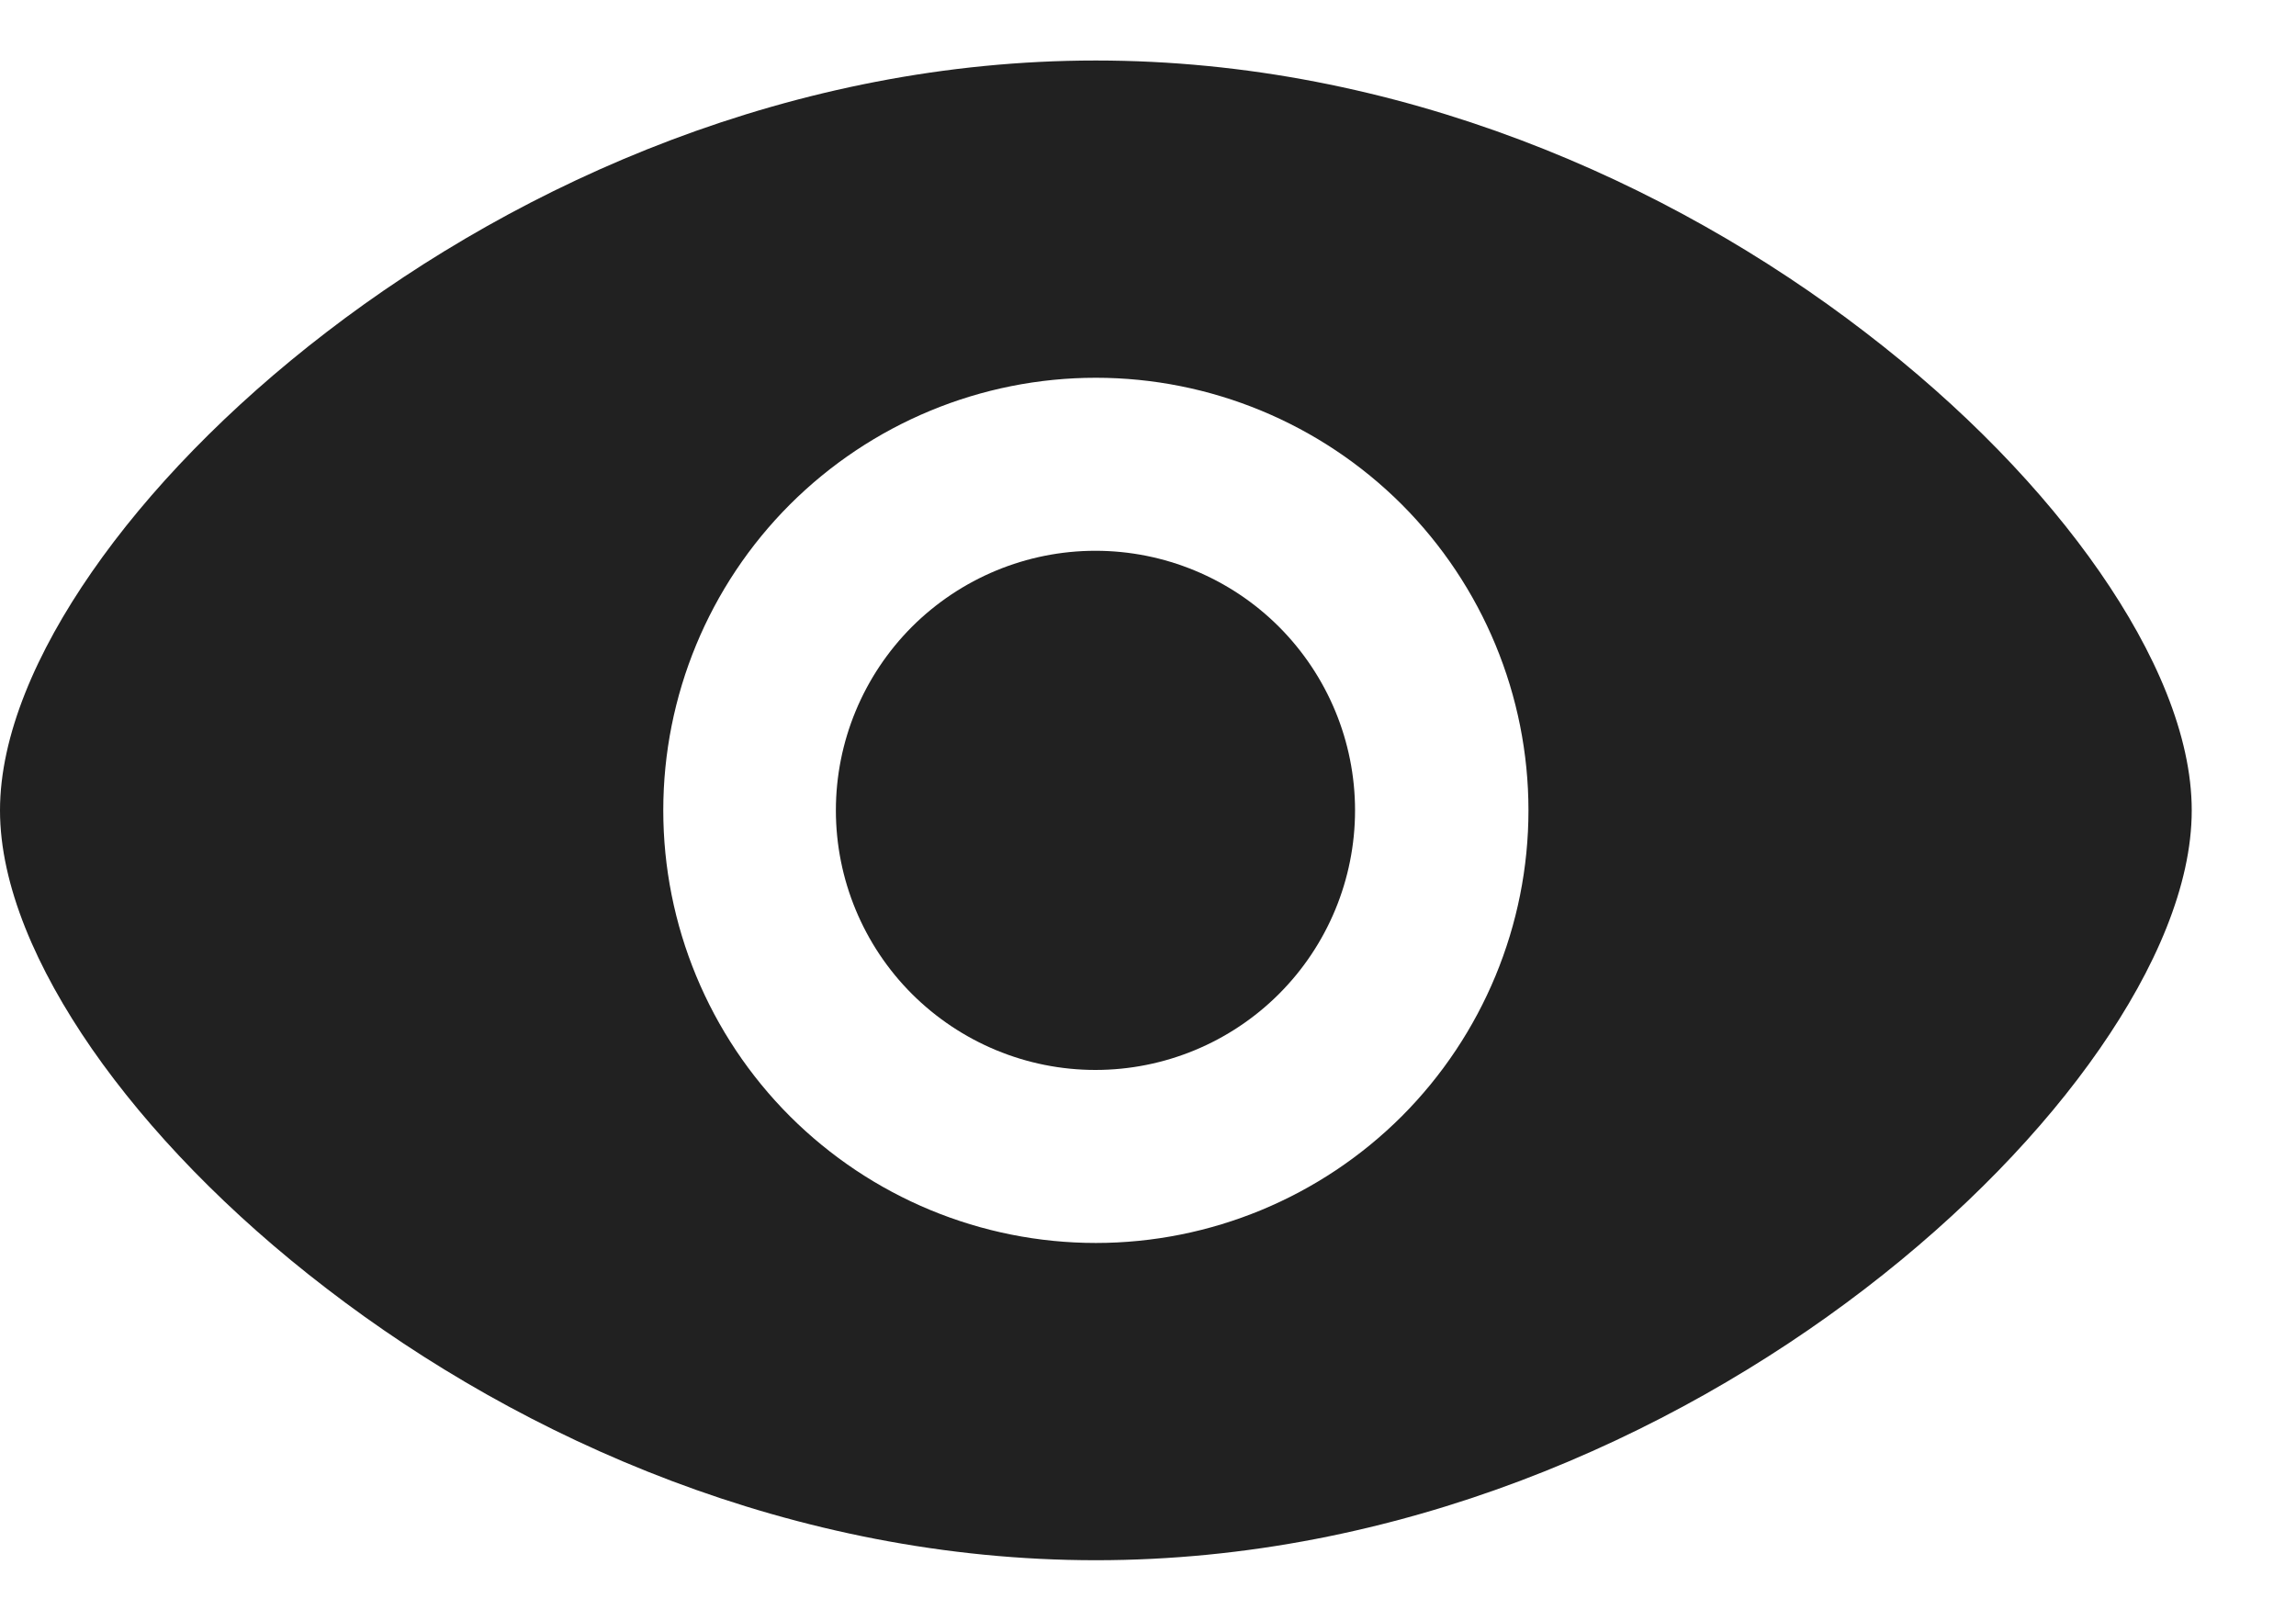 <svg width="17" height="12" viewBox="0 0 17 12" fill="none" xmlns="http://www.w3.org/2000/svg">
<path fill-rule="evenodd" clip-rule="evenodd" d="M8.114 0.448C5.878 0.448 3.867 1.346 2.419 2.458C1.693 3.015 1.097 3.633 0.68 4.235C0.27 4.826 0 5.446 0 6C0 6.554 0.271 7.174 0.68 7.765C1.098 8.367 1.693 8.985 2.419 9.541C3.867 10.655 5.878 11.552 8.114 11.552C10.35 11.552 12.36 10.654 13.809 9.542C14.535 8.985 15.13 8.367 15.547 7.765C15.957 7.174 16.228 6.554 16.228 6C16.228 5.446 15.957 4.826 15.547 4.235C15.13 3.633 14.535 3.015 13.809 2.459C12.36 1.345 10.35 0.448 8.114 0.448ZM4.911 6C4.911 5.151 5.248 4.336 5.849 3.735C6.45 3.135 7.264 2.797 8.114 2.797C8.963 2.797 9.778 3.135 10.379 3.735C10.979 4.336 11.317 5.151 11.317 6C11.317 6.849 10.979 7.664 10.379 8.265C9.778 8.865 8.963 9.203 8.114 9.203C7.264 9.203 6.45 8.865 5.849 8.265C5.248 7.664 4.911 6.849 4.911 6Z" fill="#212121"/>
<path d="M8.111 4.078C7.601 4.078 7.113 4.281 6.752 4.641C6.392 5.002 6.189 5.49 6.189 6C6.189 6.51 6.392 6.999 6.752 7.359C7.113 7.719 7.601 7.922 8.111 7.922C8.621 7.922 9.11 7.719 9.47 7.359C9.83 6.999 10.033 6.51 10.033 6C10.033 5.49 9.83 5.002 9.47 4.641C9.11 4.281 8.621 4.078 8.111 4.078Z" fill="#212121"/>
</svg>
